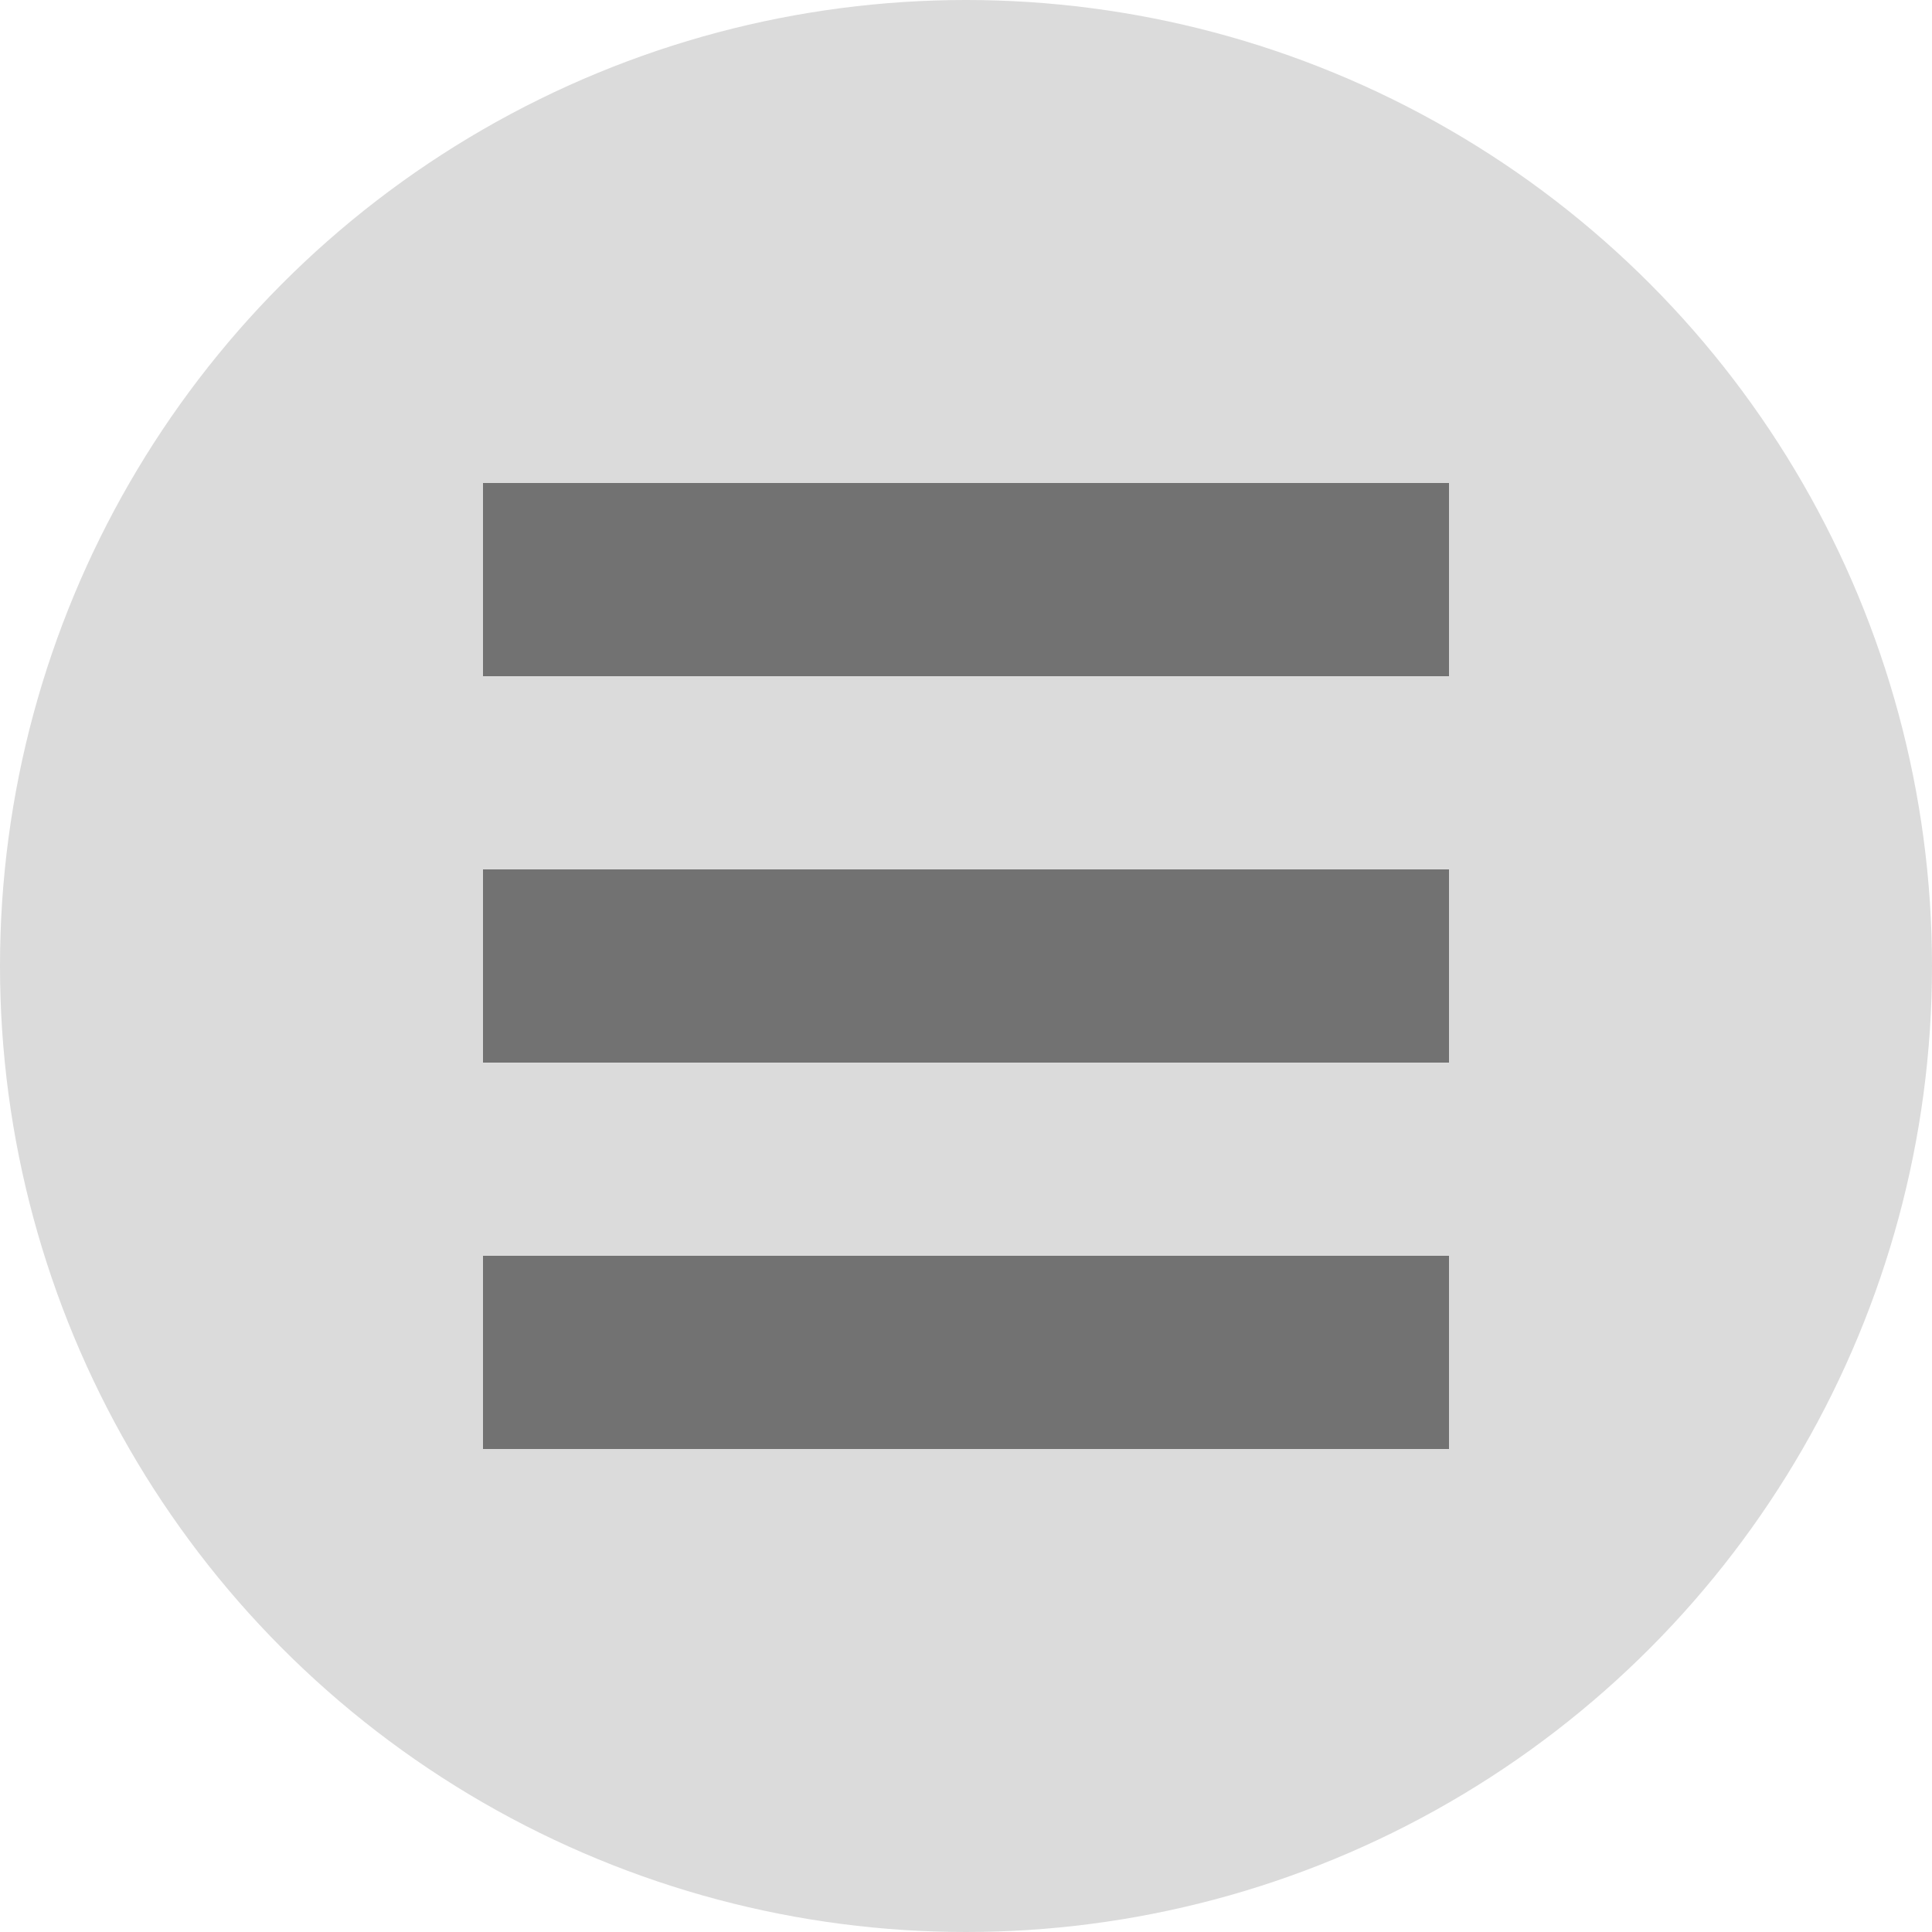 <svg xmlns="http://www.w3.org/2000/svg" width="20" height="20" viewBox="0 0 20 20"><defs><style>.a{fill:#dbdbdb;}.b{fill:#727272;}</style></defs><g transform="translate(-227 -293)"><circle class="a" cx="10" cy="10" r="10" transform="translate(227 293)"/><rect class="b" width="10" height="2" transform="translate(232 298)"/><rect class="b" width="10" height="2" transform="translate(232 302)"/><rect class="b" width="10" height="2" transform="translate(232 306)"/></g></svg>